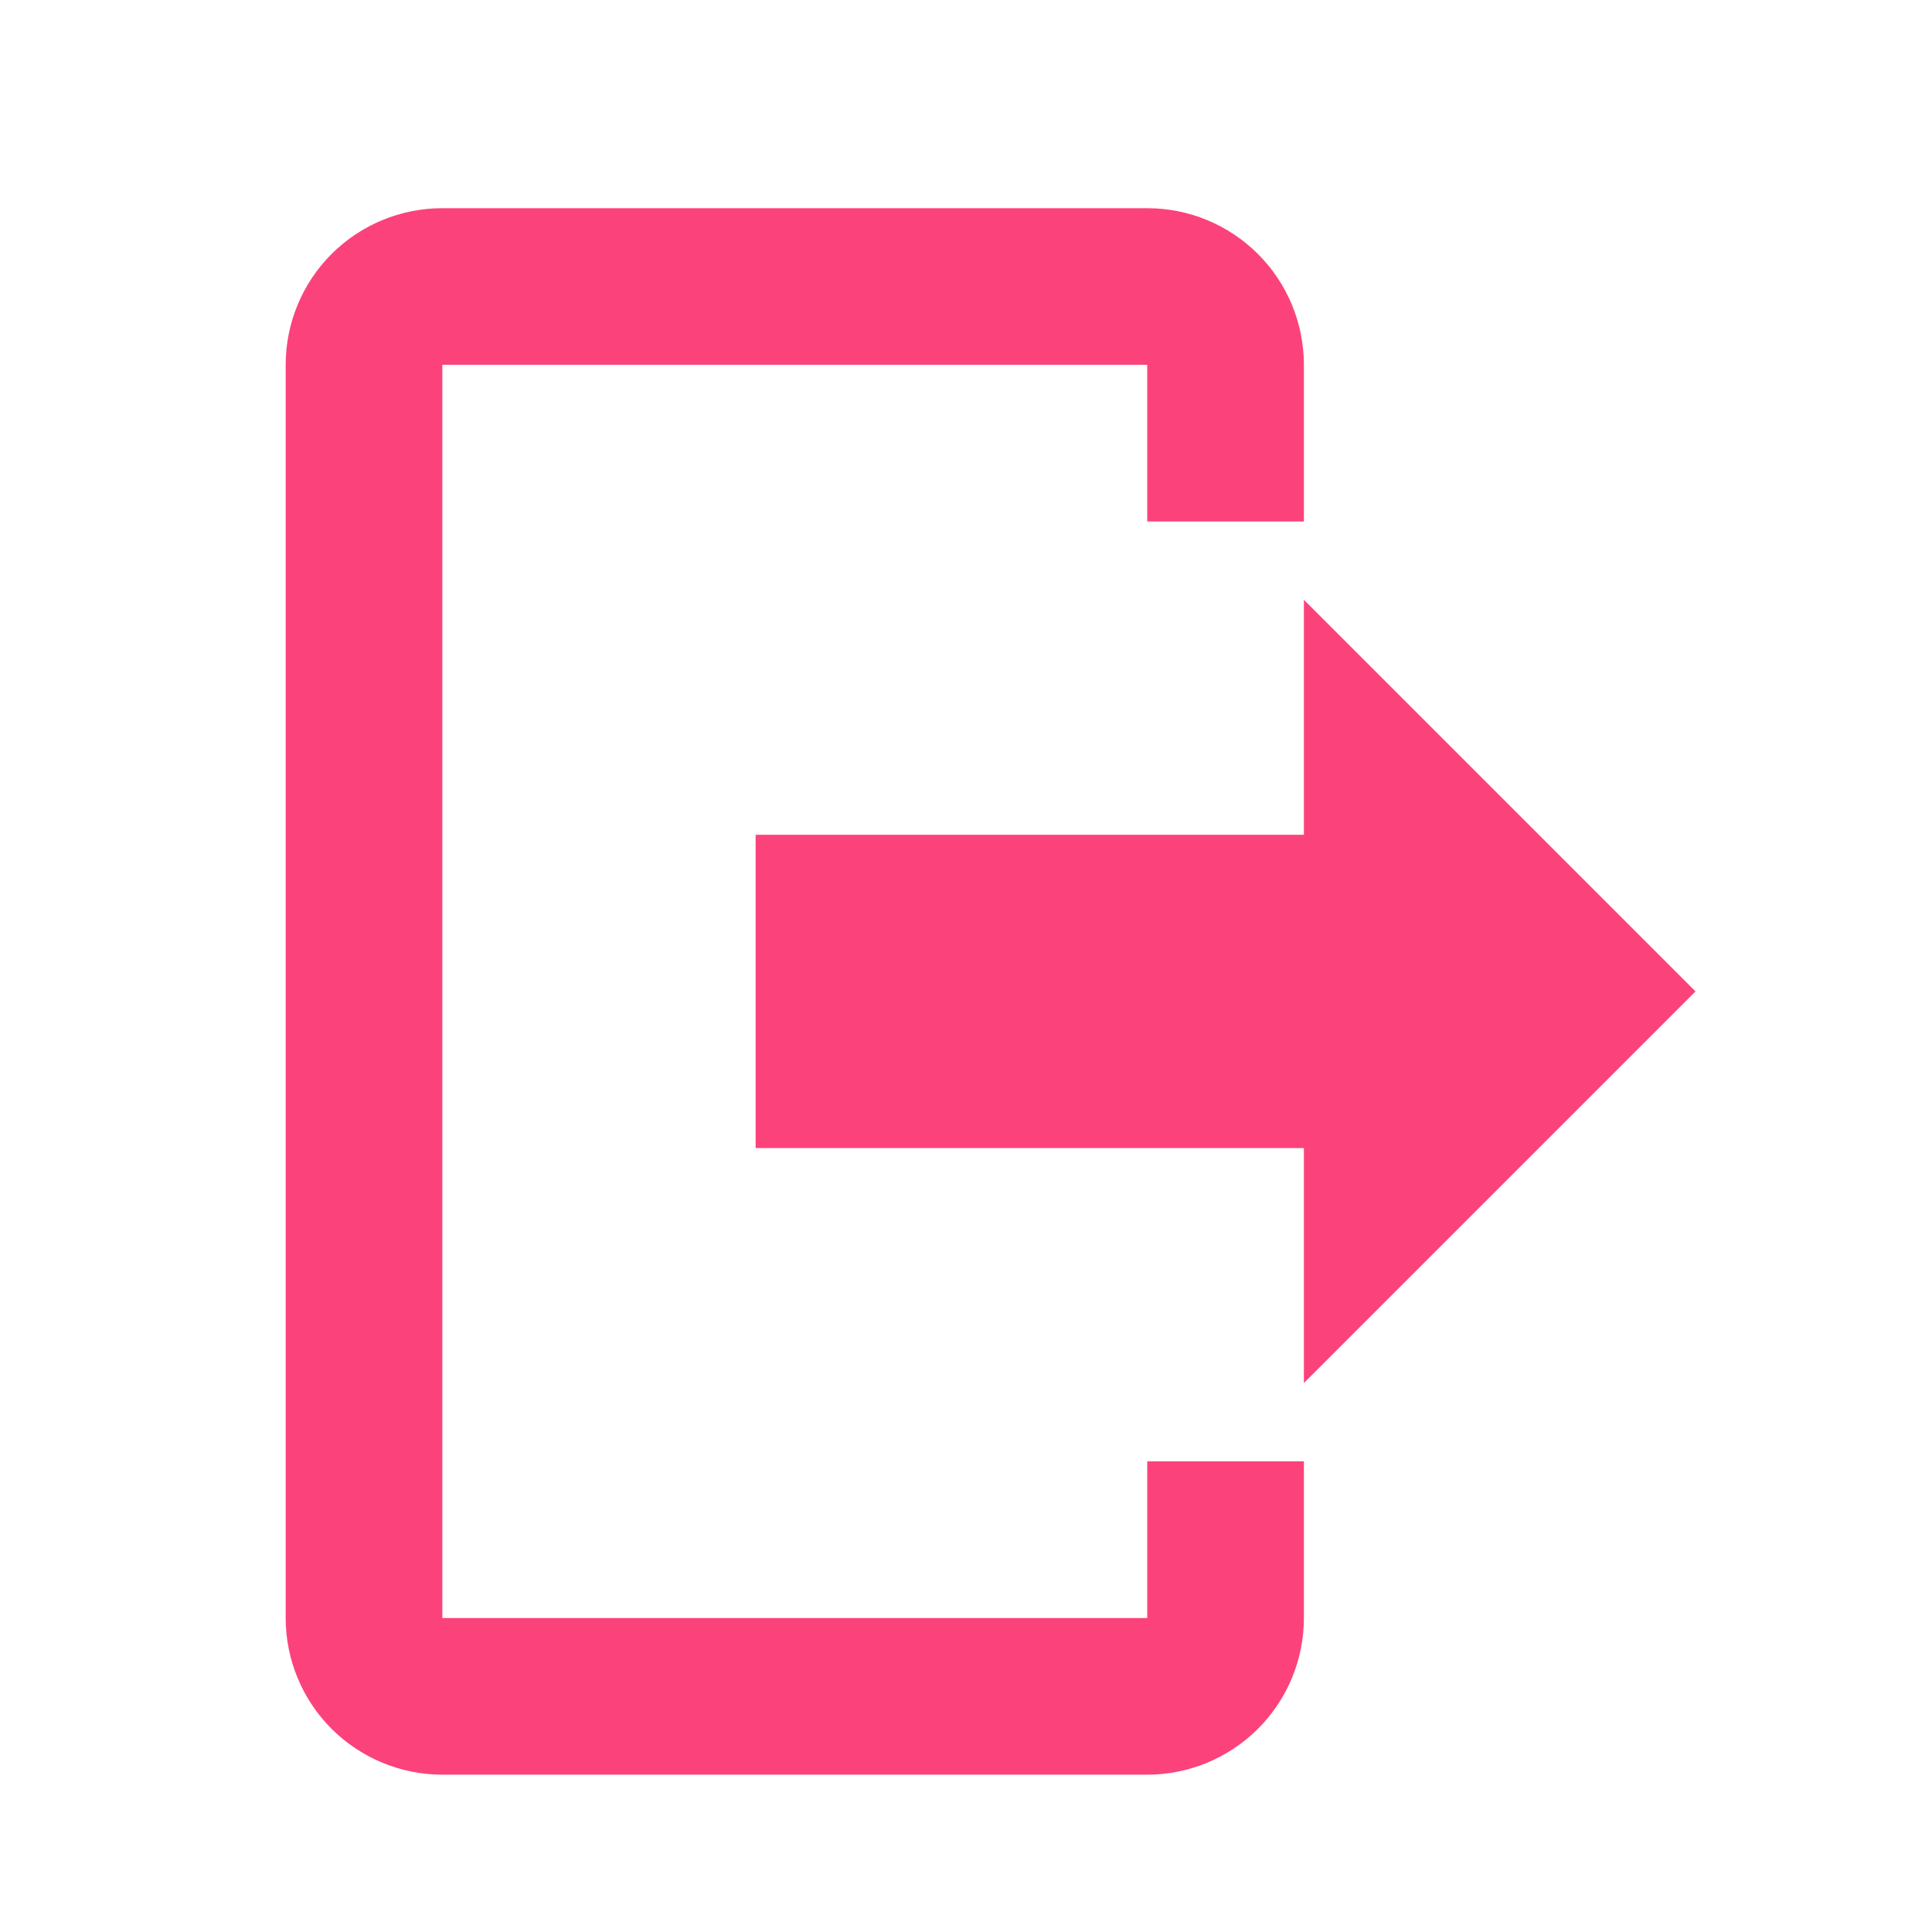 <svg width="37" height="37" viewBox="0 0 37 37" fill="none" xmlns="http://www.w3.org/2000/svg">
<path d="M24.971 26.487V21.987H14.471V15.987H24.971V11.487L32.471 18.987L24.971 26.487ZM21.971 3.987C22.766 3.987 23.529 4.303 24.092 4.865C24.655 5.428 24.971 6.191 24.971 6.987V9.987H21.971V6.987H8.471V30.987H21.971V27.987H24.971V30.987C24.971 31.782 24.655 32.545 24.092 33.108C23.529 33.67 22.766 33.987 21.971 33.987H8.471C7.675 33.987 6.912 33.67 6.349 33.108C5.787 32.545 5.471 31.782 5.471 30.987V6.987C5.471 6.191 5.787 5.428 6.349 4.865C6.912 4.303 7.675 3.987 8.471 3.987H21.971Z" fill="#FC427B"/>
</svg>

